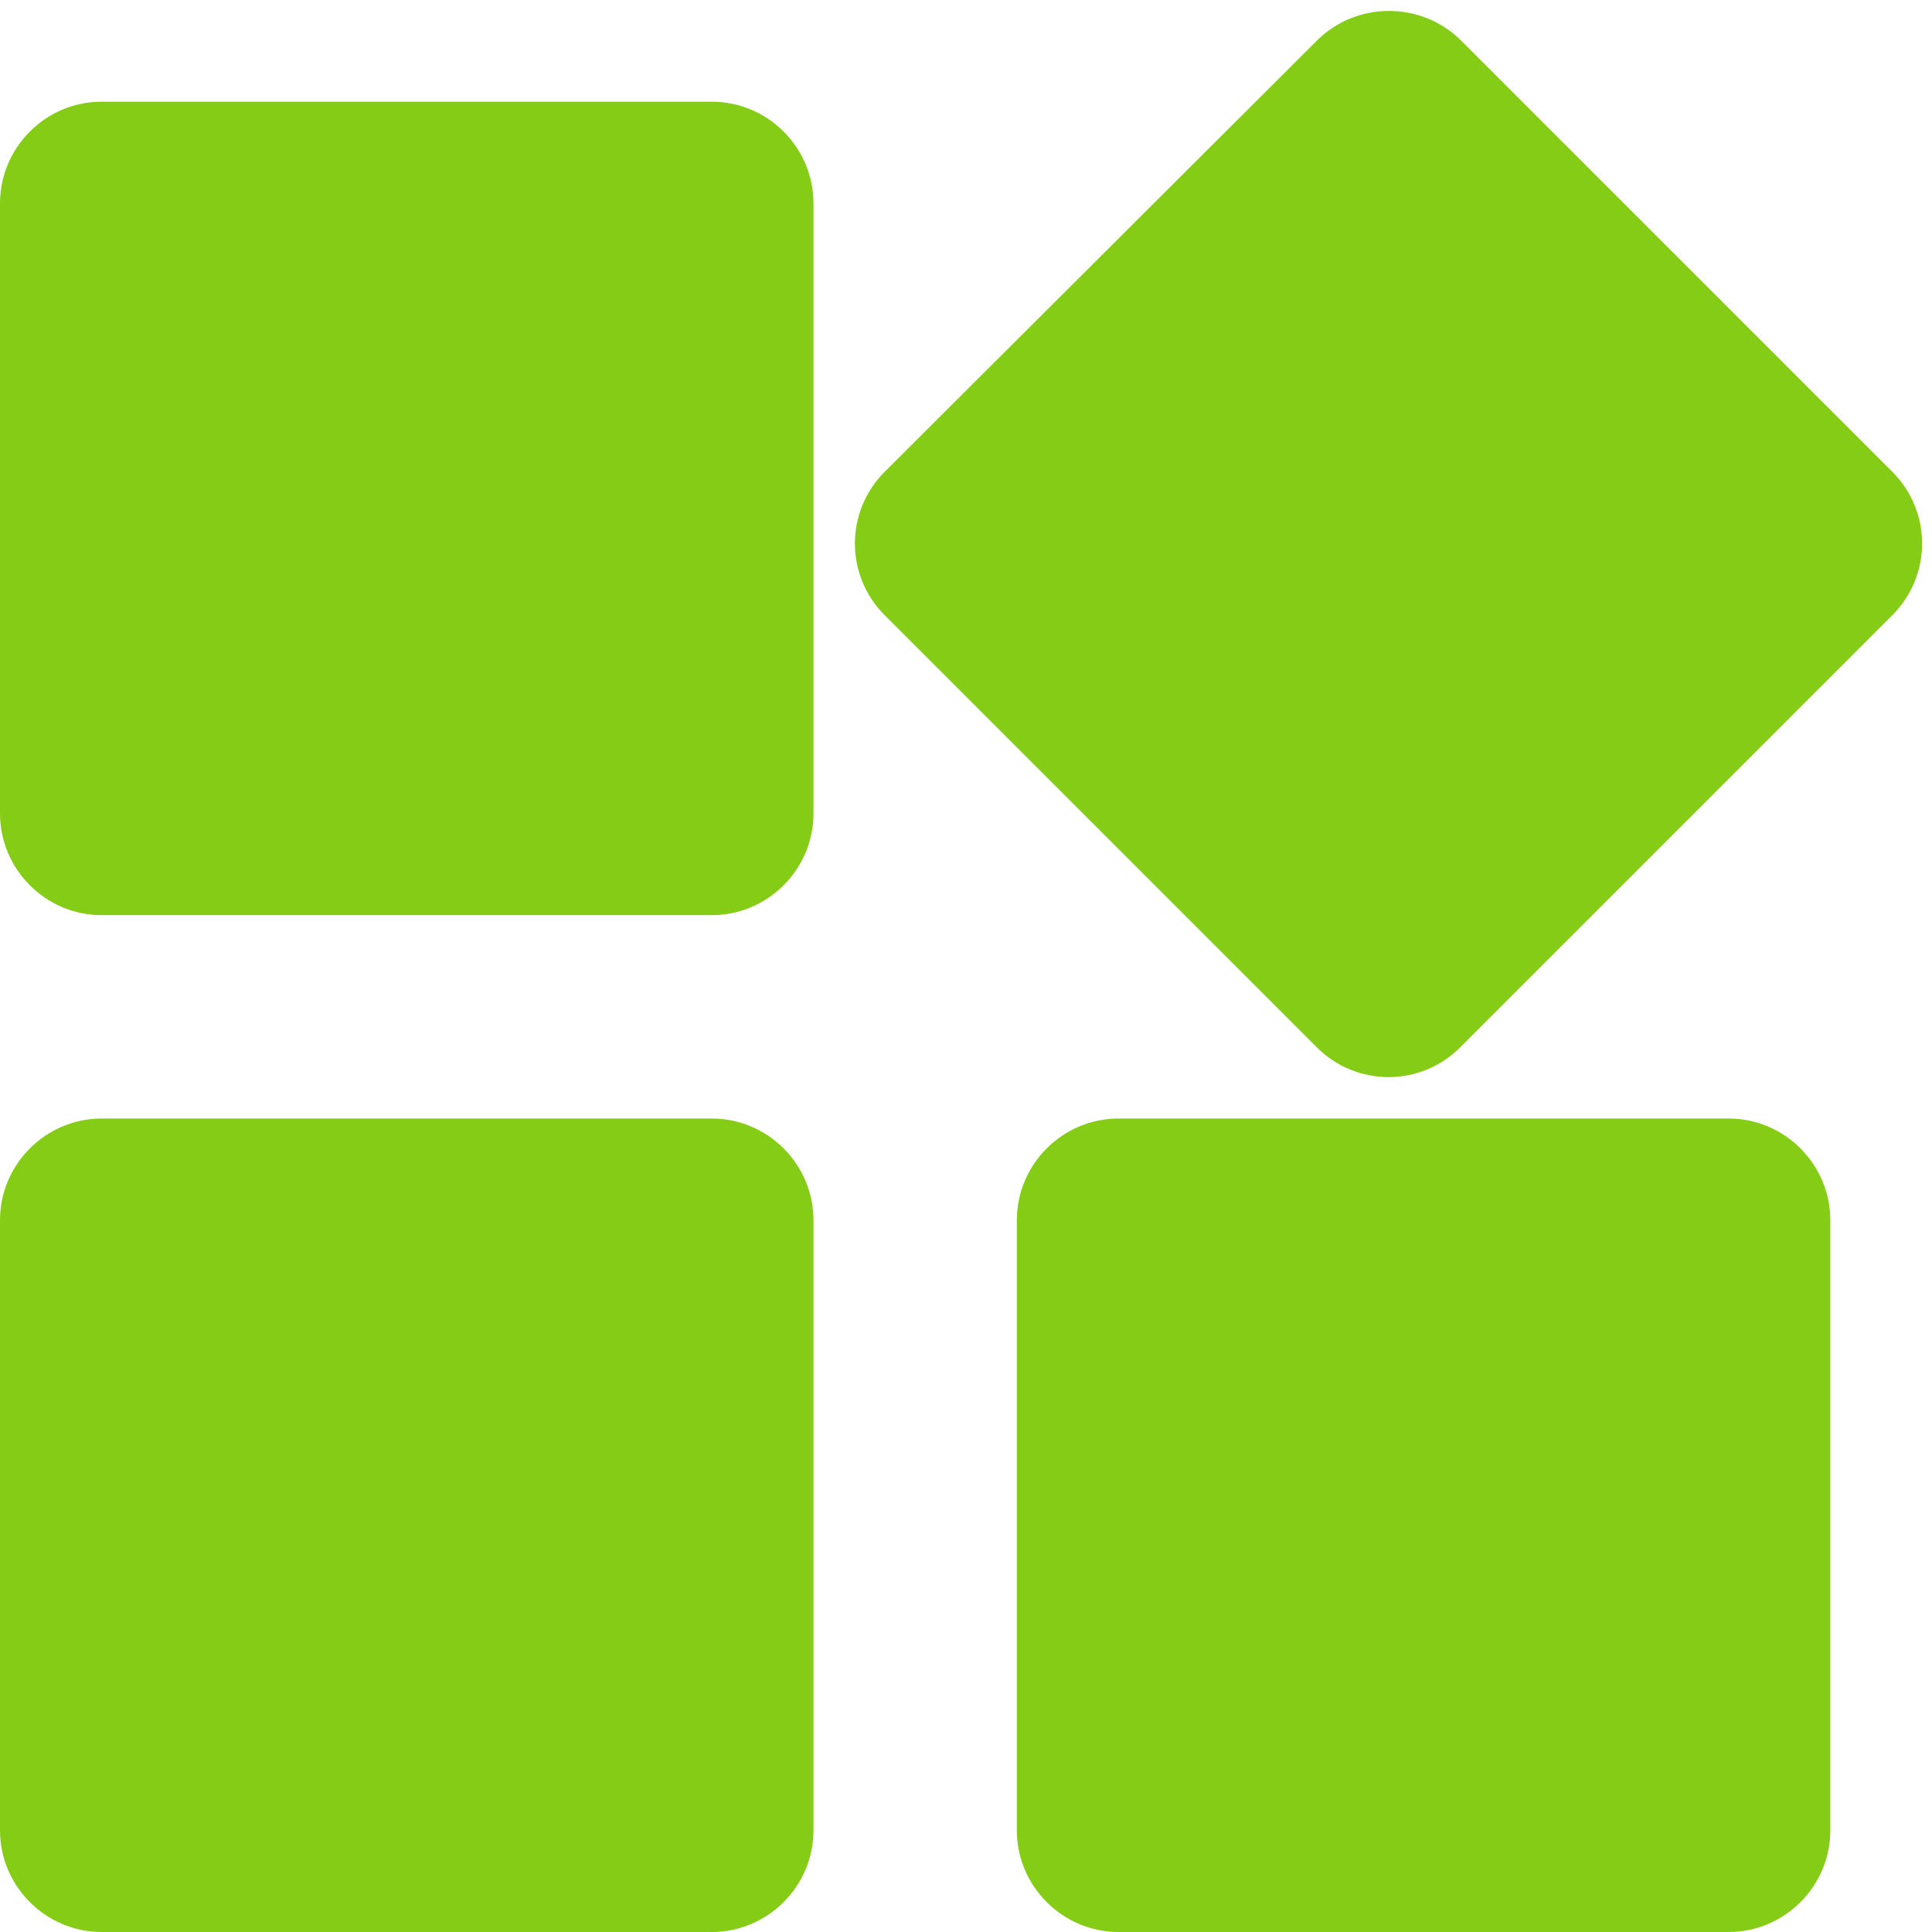 <svg  viewBox="0 0 19 19" version="1.1" xmlns="http://www.w3.org/2000/svg" xmlns:xlink="http://www.w3.org/1999/xlink">
    <!-- Generator: Sketch 52.5 (67469) - http://www.bohemiancoding.com/sketch -->
    <title>widgets</title>
    <desc>Created with Sketch.</desc>
    <g id="Icons" stroke="none" stroke-width="1" fill="none" fill-rule="evenodd">
        <g id="Rounded" transform="translate(-205, -1750)">
            <g id="Device" transform="translate(100, 1650)">
                <g id="-Round-/-Device-/-widgets" transform="translate(102, 98)">
                    <g>
                        <polygon id="Path" points="0 0 24 0 24 24 0 24"></polygon>
                        <path d="M13,14 L13,20 C13,20.55 13.45,21 14,21 L20,21 C20.55,21 21,20.55 21,20 L21,14 C21,13.45 20.55,13 20,13 L14,13 C13.45,13 13,13.45 13,14 Z M4,21 L10,21 C10.55,21 11,20.55 11,20 L11,14 C11,13.45 10.55,13 10,13 L4,13 C3.45,13 3,13.45 3,14 L3,20 C3,20.55 3.45,21 4,21 Z M3,4 L3,10 C3,10.55 3.45,11 4,11 L10,11 C10.55,11 11,10.55 11,10 L11,4 C11,3.45 10.55,3 10,3 L4,3 C3.45,3 3,3.45 3,4 Z M15.95,2.4 L11.7,6.64 C11.31,7.03 11.31,7.66 11.7,8.05 L15.95,12.3 C16.34,12.69 16.97,12.69 17.36,12.3 L21.61,8.05 C22,7.66 22,7.03 21.61,6.64 L17.37,2.4 C16.98,2.01 16.34,2.01 15.95,2.4 Z" id="🔹Icon-Color" fill="#84cc16"></path>
                    </g>
                </g>
            </g>
        </g>
    </g>
</svg>